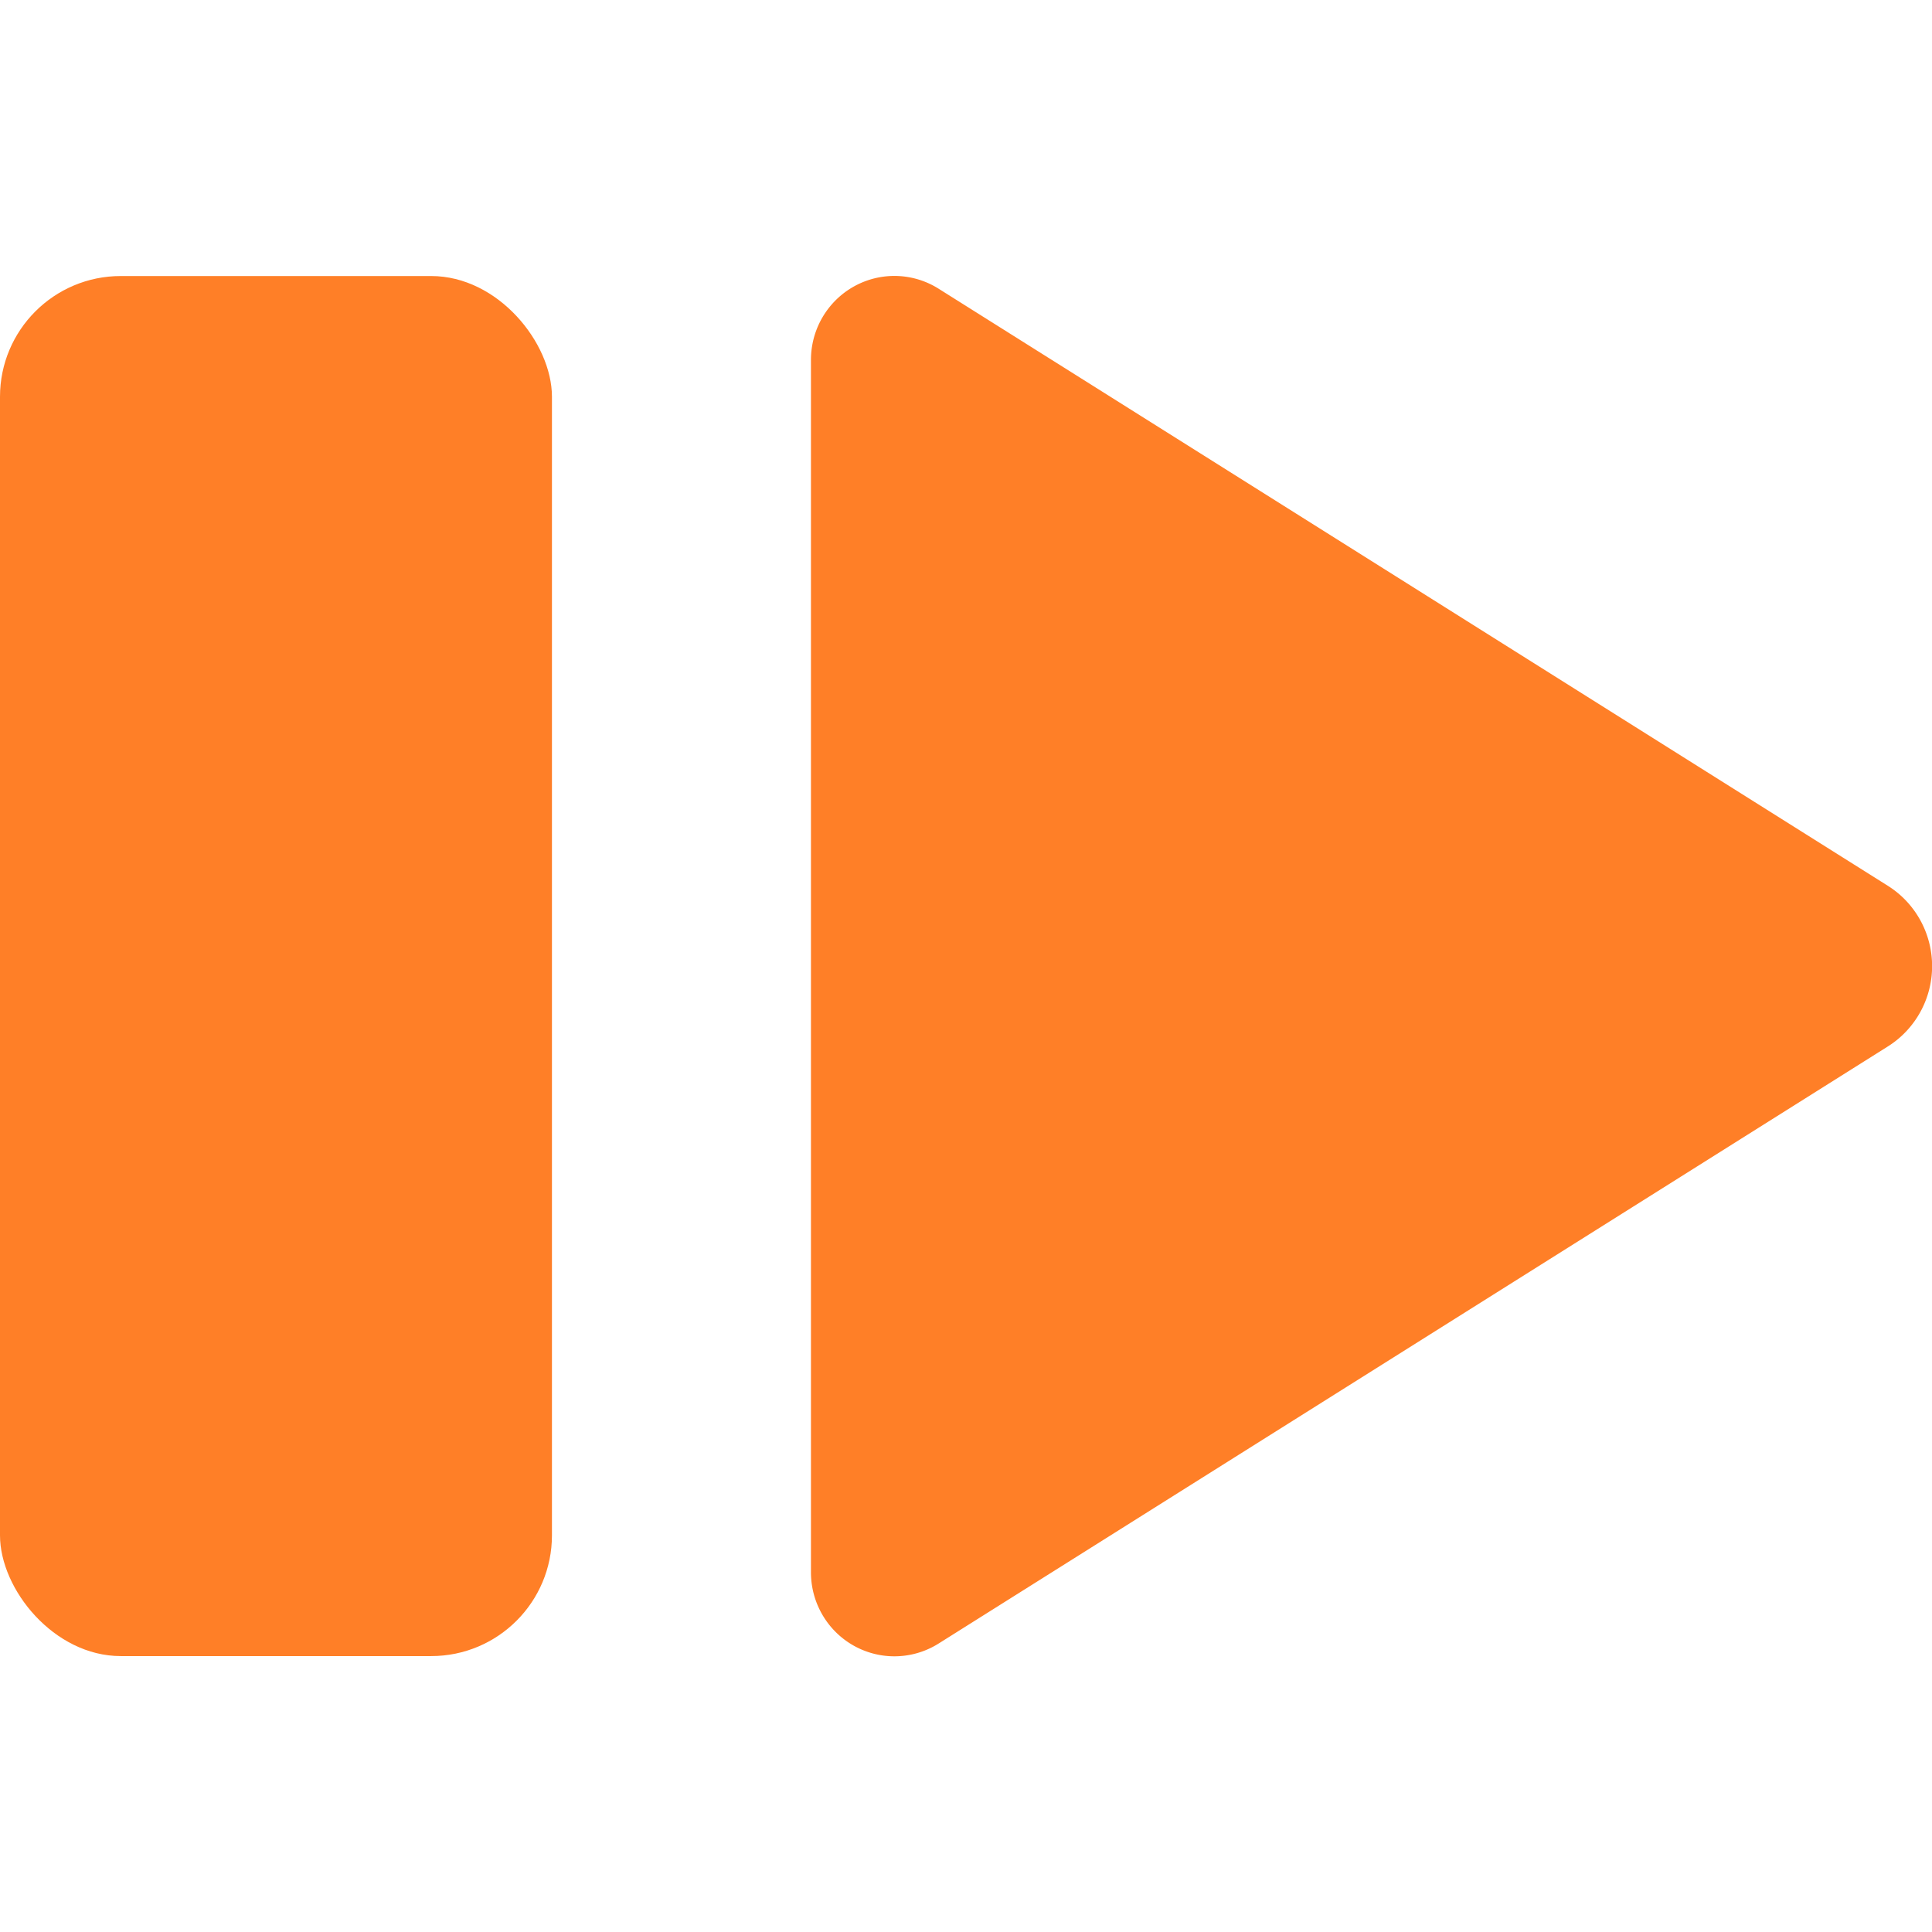<?xml version="1.0" encoding="UTF-8" standalone="no"?>
<!-- Created with Inkscape (http://www.inkscape.org/) -->

<svg
   width="16"
   height="16"
   viewBox="0 0 16 16"
   version="1.1"
   id="svg1"
   inkscape:version="1.3.2 (091e20e, 2023-11-25, custom)"
   sodipodi:docname="resume_co.svg"
   xml:space="preserve"
   inkscape:export-filename="resume_co_16x16.png"
   inkscape:export-xdpi="96"
   inkscape:export-ydpi="96"
   xmlns:inkscape="http://www.inkscape.org/namespaces/inkscape"
   xmlns:sodipodi="http://sodipodi.sourceforge.net/DTD/sodipodi-0.dtd"
   xmlns="http://www.w3.org/2000/svg"
   xmlns:svg="http://www.w3.org/2000/svg"><sodipodi:namedview
     id="namedview1"
     pagecolor="#ffffff"
     bordercolor="#000000"
     borderopacity="0.25"
     inkscape:showpageshadow="2"
     inkscape:pageopacity="0.0"
     inkscape:pagecheckerboard="0"
     inkscape:deskcolor="#d1d1d1"
     inkscape:document-units="px"
     inkscape:zoom="32"
     inkscape:cx="6.578125"
     inkscape:cy="7.234375"
     inkscape:window-width="1920"
     inkscape:window-height="991"
     inkscape:window-x="-9"
     inkscape:window-y="-9"
     inkscape:window-maximized="1"
     inkscape:current-layer="svg1"
     showguides="true"
     inkscape:export-bgcolor="#ffffff00"
     showgrid="true"><inkscape:grid
       id="grid1"
       units="px"
       originx="0"
       originy="0"
       spacingx="1"
       spacingy="1"
       empcolor="#0099e5"
       empopacity="0.302"
       color="#0099e5"
       opacity="0.149"
       empspacing="5"
       dotted="false"
       gridanglex="30"
       gridanglez="30"
       visible="true" /></sodipodi:namedview><defs
     id="defs1"><inkscape:path-effect
       effect="fillet_chamfer"
       id="path-effect1"
       is_visible="true"
       lpeversion="1"
       nodesatellites_param="F,0,0,1,0,1,0,1 @ F,0,0,1,0,1,0,1 @ F,0,0,1,0,1,0,1"
       radius="0.25"
       unit="px"
       method="auto"
       mode="F"
       chamfer_steps="1"
       flexible="false"
       use_knot_distance="true"
       apply_no_radius="true"
       apply_with_radius="true"
       only_selected="false"
       hide_knots="false" /><inkscape:path-effect
       effect="fillet_chamfer"
       id="path-effect1-9"
       is_visible="true"
       lpeversion="1"
       nodesatellites_param="F,0,0,1,0,1,0,1 @ F,0,0,1,0,1,0,1 @ F,0,0,1,0,1,0,1"
       radius="0.25"
       unit="px"
       method="auto"
       mode="F"
       chamfer_steps="1"
       flexible="false"
       use_knot_distance="true"
       apply_no_radius="true"
       apply_with_radius="true"
       only_selected="false"
       hide_knots="false" /><inkscape:path-effect
       effect="fillet_chamfer"
       id="path-effect1-7"
       is_visible="true"
       lpeversion="1"
       nodesatellites_param="F,0,0,1,0,1,0,1 @ F,0,0,1,0,1,0,1 @ F,0,0,1,0,1,0,1"
       radius="0.25"
       unit="px"
       method="auto"
       mode="F"
       chamfer_steps="1"
       flexible="false"
       use_knot_distance="true"
       apply_no_radius="true"
       apply_with_radius="true"
       only_selected="false"
       hide_knots="false" /></defs><path
     style="color:#000000;fill:#ff7f27;fill-opacity:1;stroke:none;stroke-width:0.799;stroke-linecap:square;-inkscape-stroke:none;paint-order:markers stroke fill"
     d="M 9.47,15.152 5.53,8.848 a 0.625,0.625 0 0 0 -1.06,0 L 0.53,15.152 A 0.554,0.554 61.003 0 0 1,16 h 8 a 0.554,0.554 118.997 0 0 0.47,-0.848 z"
     id="path40-3"
     inkscape:path-effect="#path-effect1-7"
     inkscape:original-d="M 10,16 5,8 0,16 Z"
     transform="matrix(0,1.255,-1.247,0,26.668,1.726)" /><rect
     style="fill:#ff7f27;fill-opacity:1;stroke:none;stroke-width:1.957;stroke-linecap:round;stroke-opacity:1"
     id="rect19"
     width="4.571"
     height="11.429"
     x="2.9584268e-07"
     y="2.286"
     rx="1"
     ry="1" /></svg>
